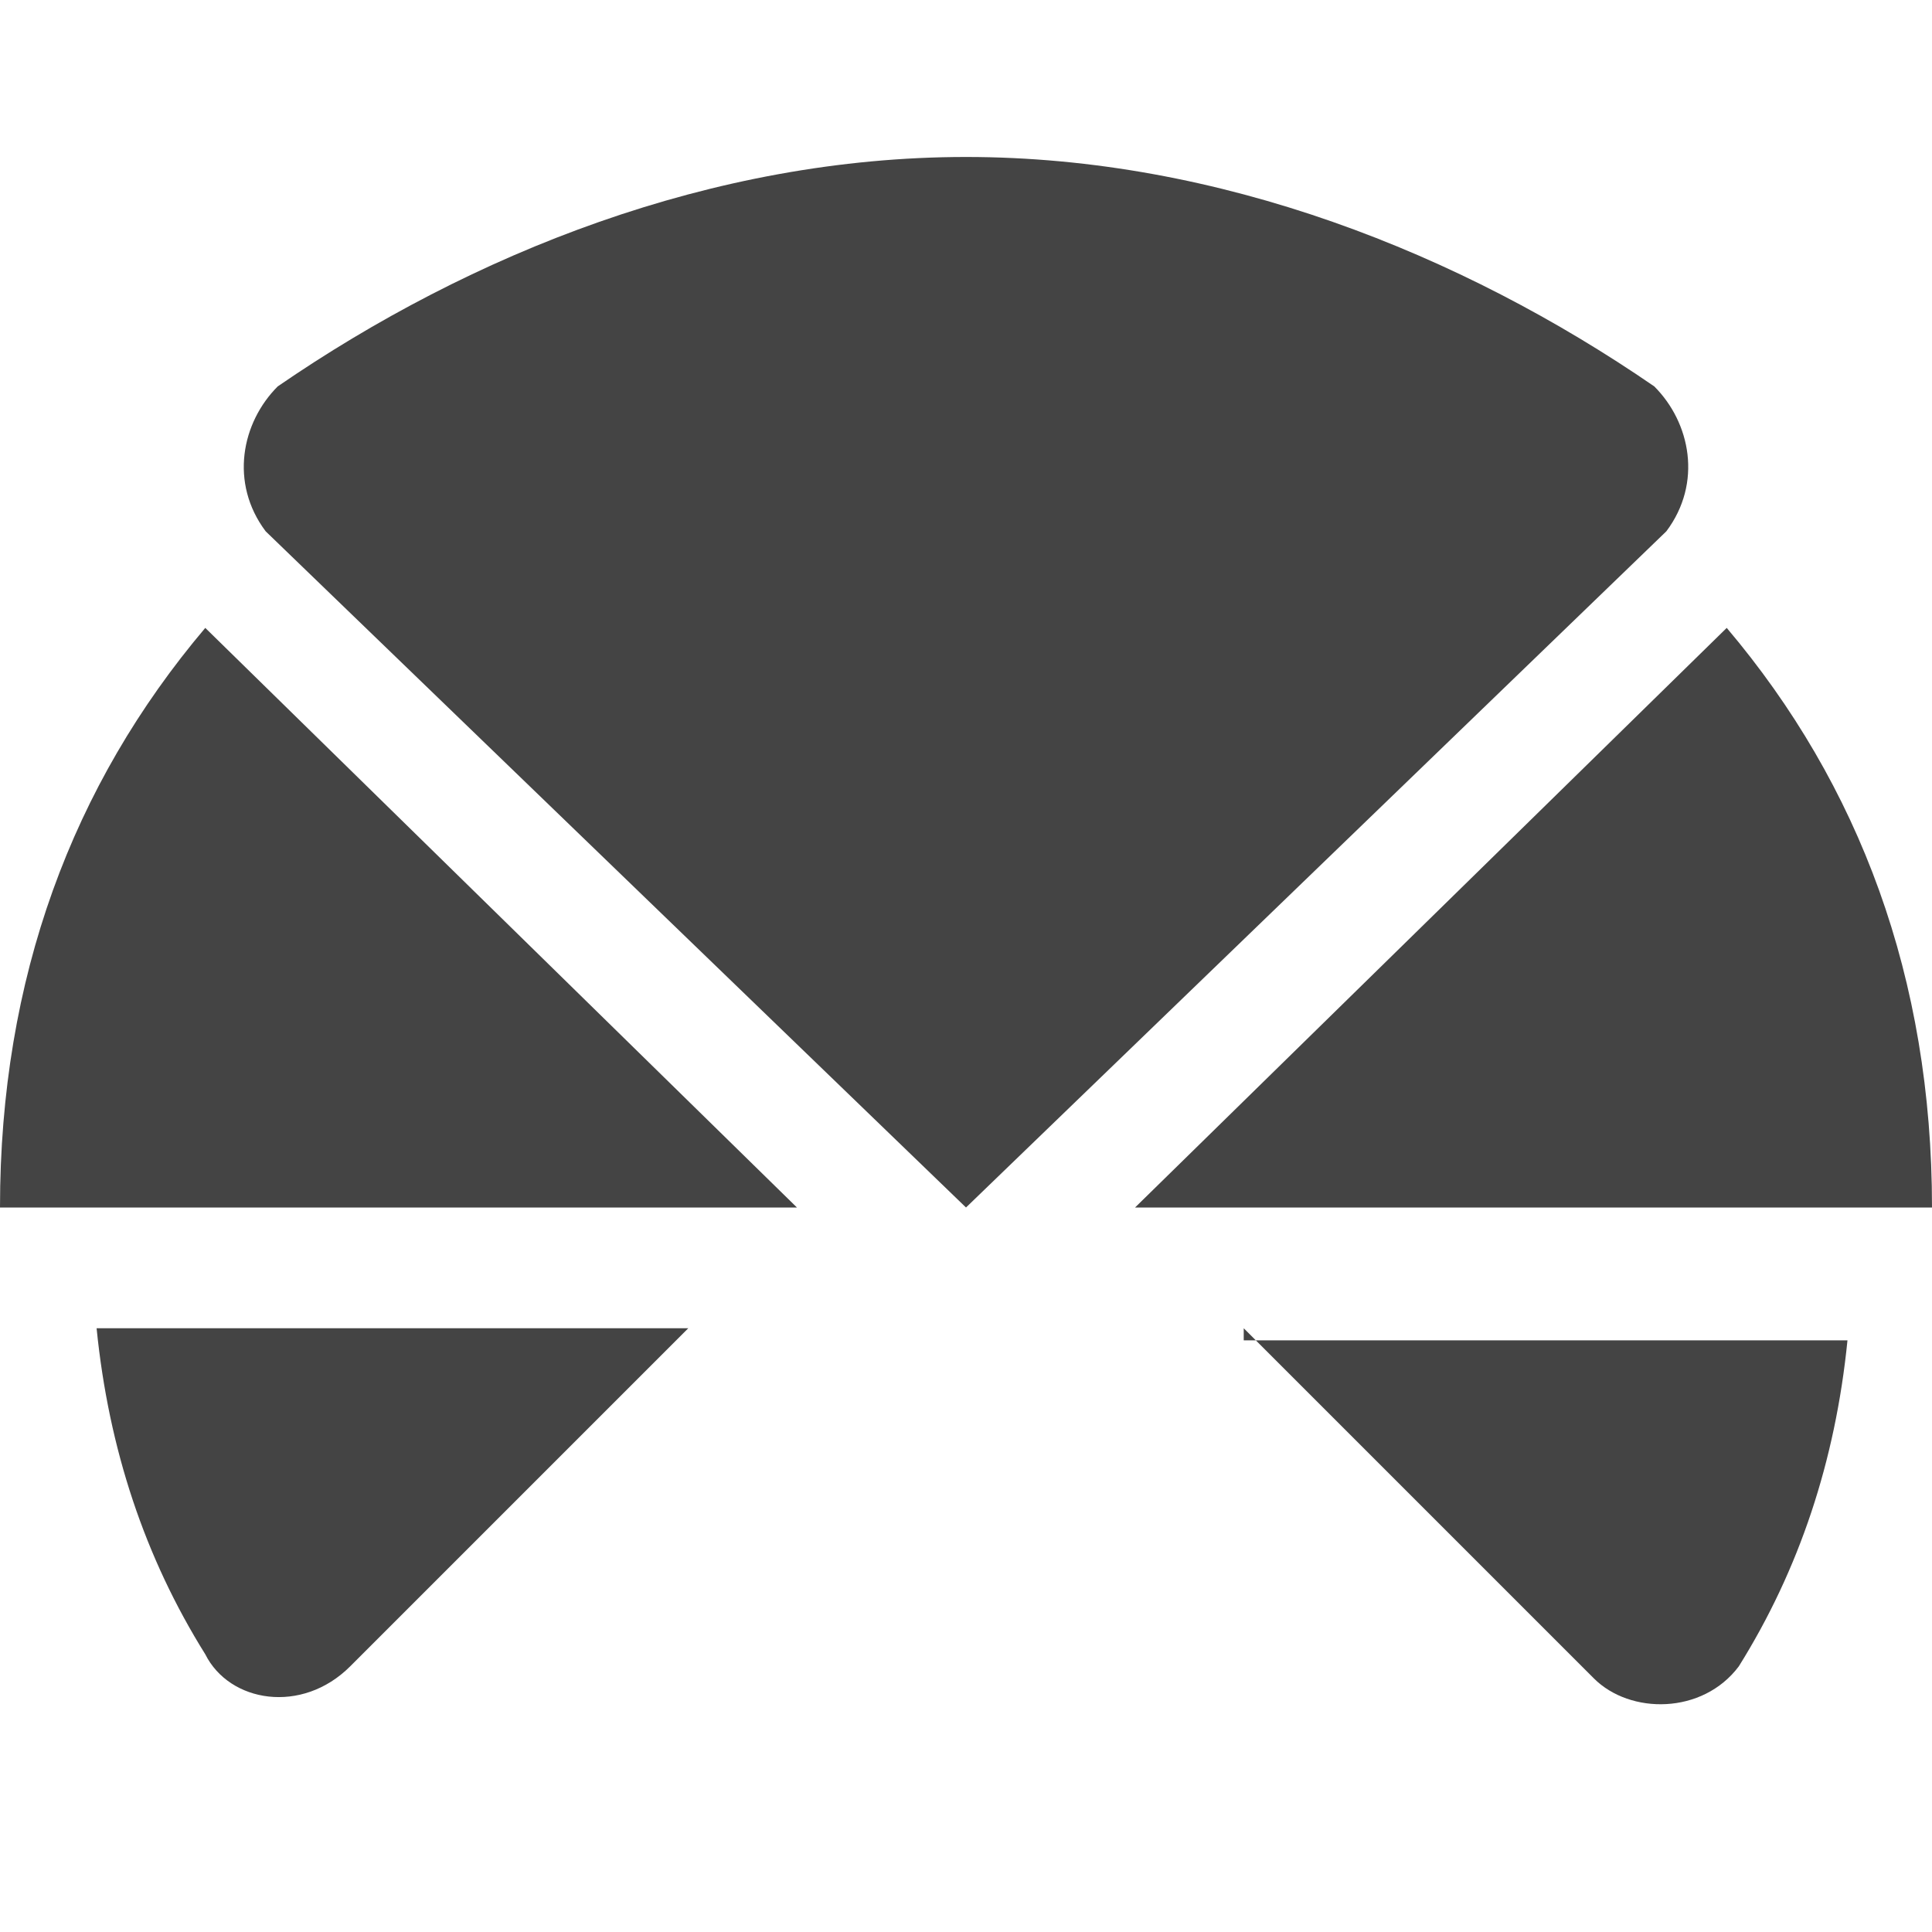 <?xml version="1.0" encoding="utf-8"?>
<!-- Generator: Adobe Illustrator 19.1.0, SVG Export Plug-In . SVG Version: 6.00 Build 0)  -->
<!DOCTYPE svg PUBLIC "-//W3C//DTD SVG 1.1//EN" "http://www.w3.org/Graphics/SVG/1.1/DTD/svg11.dtd">
<svg version="1.1" id="Layer_1" xmlns="http://www.w3.org/2000/svg" xmlns:xlink="http://www.w3.org/1999/xlink" x="0px" y="0px"
	 width="16px" height="16px" viewBox="0 0 16 16" enable-background="new 0 0 16 16" xml:space="preserve">
<path fill="#444444" d="M0.8,11c0.1,1,0.4,1.9,0.9,2.7c0.2,0.4,0.8,0.5,1.2,0.1L5.7,11H0.8z"/>
<path data-color="color-2" fill="#444444" d="M14.3,5.2L9.4,10H16C16,8.1,15.4,6.5,14.3,5.2z"/>
<path data-color="color-2" fill="#444444" d="M0,10h6.6L1.7,5.2C0.6,6.5,0,8.1,0,10z"/>
<path fill="#444444" d="M13.7,3.2C12.1,2.1,10.1,1.3,8,1.3S3.9,2.1,2.3,3.2C2,3.5,1.9,4,2.2,4.4L8,10l5.8-5.6
	C14.1,4,14,3.5,13.7,3.2z"/>
<path fill="#444444" d="M10.3,11l2.9,2.9c0.3,0.3,0.9,0.3,1.2-0.1c0.5-0.8,0.8-1.7,0.9-2.7H10.3z"/>
</svg>
